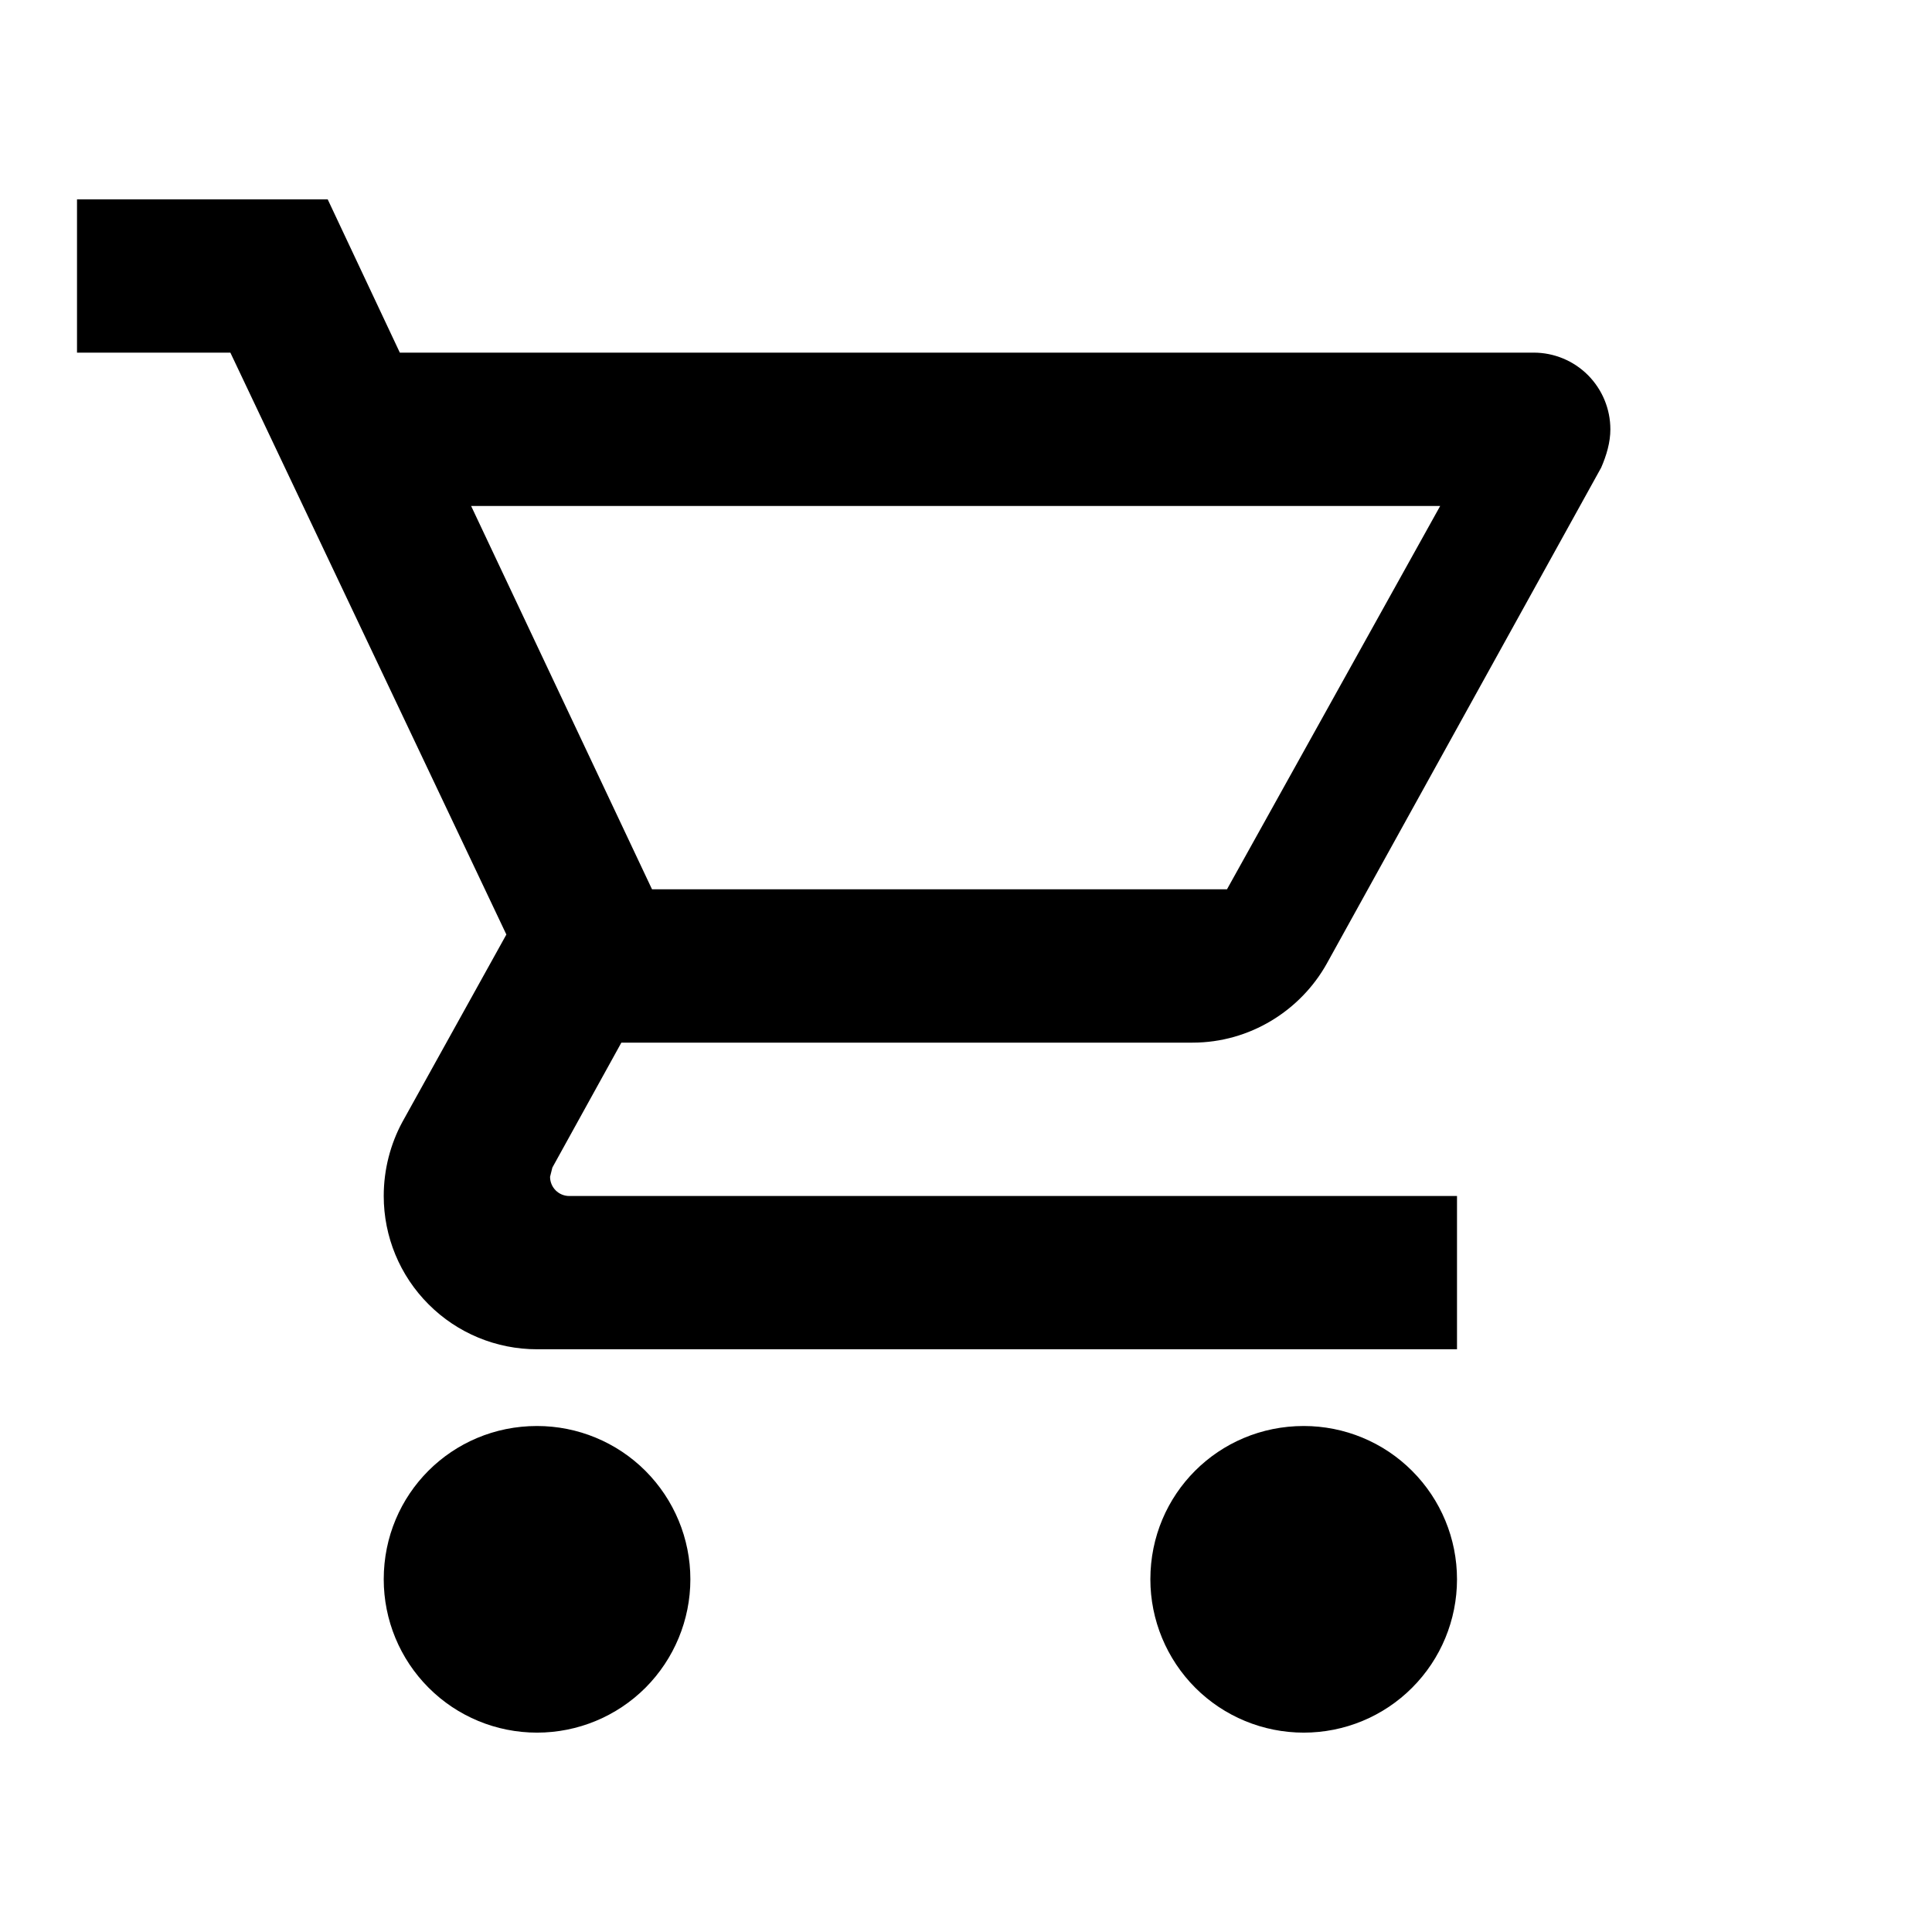 <svg width="21" height="21" viewBox="0 0 21 21" fill="none" xmlns="http://www.w3.org/2000/svg">
    <g id="mdi:cart-outline" clip-path="url(#clip0_2899_46476)">
        <path id="Vector"
            d="M14.171 15.5C14.613 15.5 15.037 15.675 15.349 15.988C15.662 16.301 15.837 16.724 15.837 17.166C15.837 17.608 15.662 18.032 15.349 18.345C15.037 18.658 14.613 18.833 14.171 18.833C13.729 18.833 13.305 18.658 12.992 18.345C12.68 18.032 12.504 17.608 12.504 17.166C12.504 16.241 13.246 15.5 14.171 15.5ZM0.837 2.167H3.562L4.346 3.833H16.671C16.892 3.833 17.104 3.921 17.26 4.077C17.416 4.234 17.504 4.445 17.504 4.667C17.504 4.808 17.462 4.95 17.404 5.083L14.421 10.475C14.137 10.983 13.587 11.333 12.962 11.333H6.754L6.004 12.691L5.979 12.791C5.979 12.847 6.001 12.9 6.04 12.939C6.079 12.978 6.132 13 6.187 13H15.837V14.666H5.837C5.395 14.666 4.971 14.491 4.659 14.178C4.346 13.866 4.171 13.442 4.171 13C4.171 12.708 4.246 12.433 4.371 12.2L5.504 10.158L2.504 3.833H0.837V2.167ZM5.837 15.5C6.279 15.5 6.703 15.675 7.016 15.988C7.328 16.301 7.504 16.724 7.504 17.166C7.504 17.608 7.328 18.032 7.016 18.345C6.703 18.658 6.279 18.833 5.837 18.833C5.395 18.833 4.971 18.658 4.659 18.345C4.346 18.032 4.171 17.608 4.171 17.166C4.171 16.241 4.912 15.5 5.837 15.5ZM13.337 9.666L15.654 5.5H5.121L7.087 9.666H13.337Z"
            fill="currentColor" />
    </g>
    <defs>
        <clipPath id="clip0_2899_46476">
            <rect width="20" height="20" fill="white" transform="translate(0.004 0.5)" />
        </clipPath>
    </defs>
</svg>
